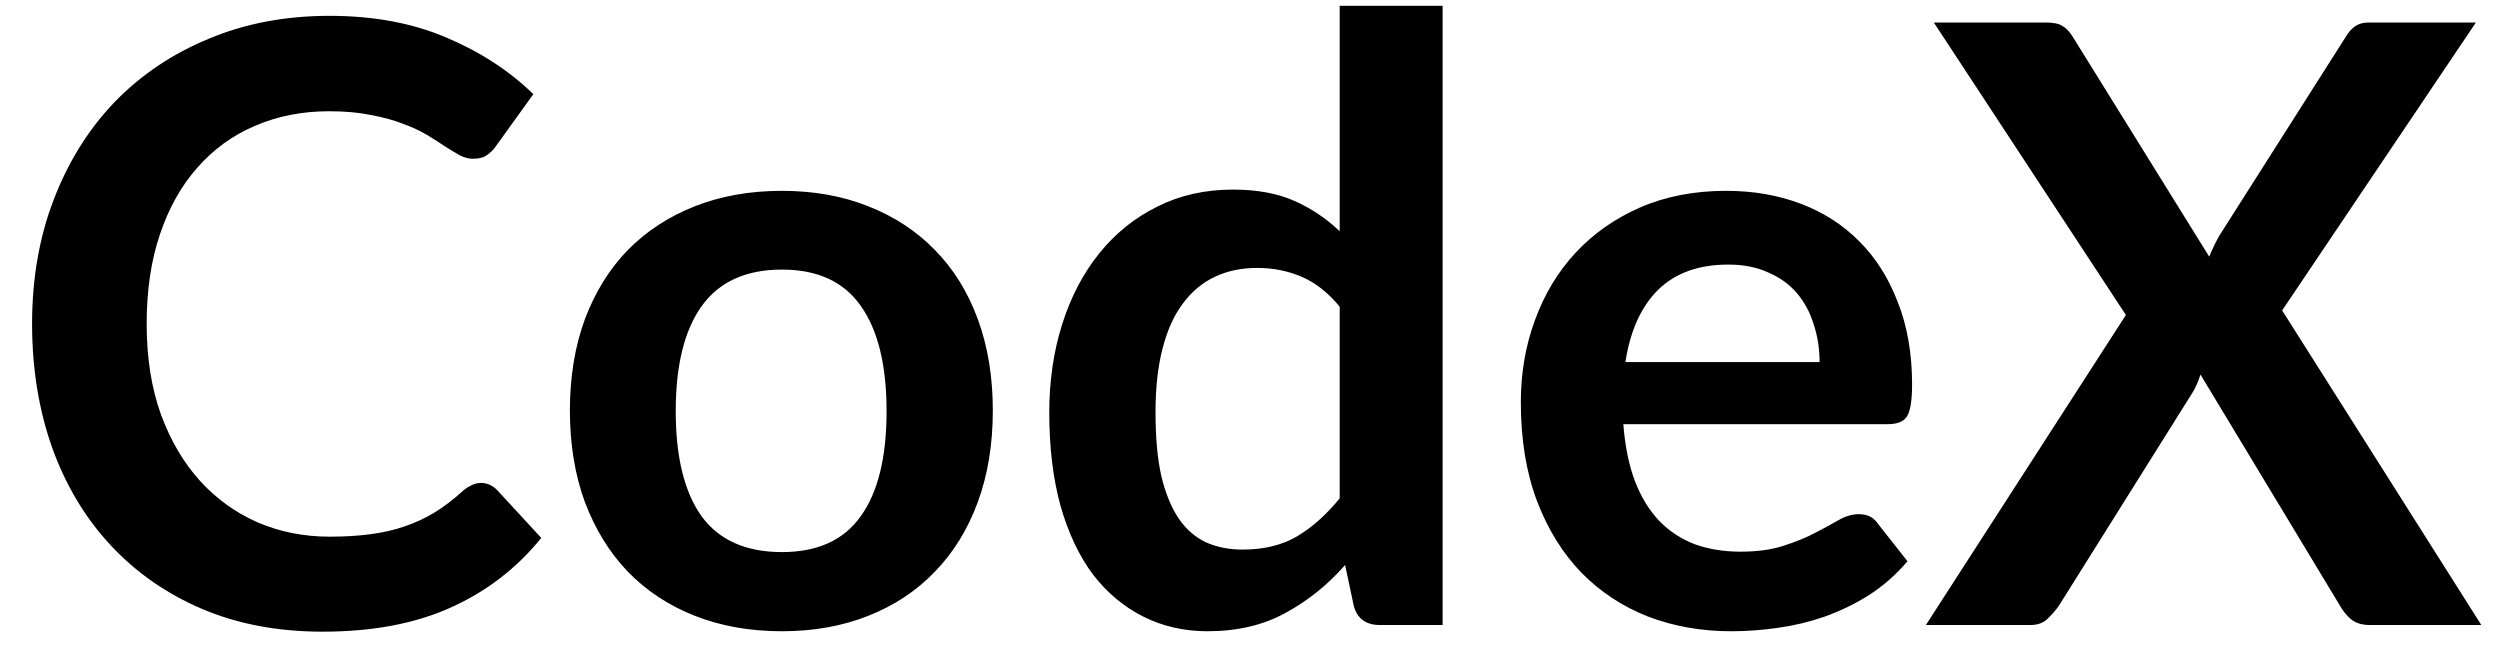 <svg width="72" height="19" viewBox="0 0 72 19" fill="none" xmlns="http://www.w3.org/2000/svg">
<path d="M13.848 13.908C14.024 13.908 14.18 13.976 14.316 14.112L15.588 15.492C14.884 16.364 14.016 17.032 12.984 17.496C11.96 17.96 10.728 18.192 9.288 18.192C8 18.192 6.84 17.972 5.808 17.532C4.784 17.092 3.908 16.48 3.18 15.696C2.452 14.912 1.892 13.976 1.5 12.888C1.116 11.8 0.924 10.612 0.924 9.324C0.924 8.02 1.132 6.828 1.548 5.748C1.964 4.66 2.548 3.724 3.3 2.94C4.06 2.156 4.964 1.548 6.012 1.116C7.06 0.676 8.22 0.456 9.492 0.456C10.756 0.456 11.876 0.664 12.852 1.08C13.836 1.496 14.672 2.04 15.36 2.712L14.28 4.212C14.216 4.308 14.132 4.392 14.028 4.464C13.932 4.536 13.796 4.572 13.62 4.572C13.5 4.572 13.376 4.54 13.248 4.476C13.12 4.404 12.98 4.32 12.828 4.224C12.676 4.12 12.5 4.008 12.3 3.888C12.1 3.768 11.868 3.66 11.604 3.564C11.34 3.46 11.032 3.376 10.68 3.312C10.336 3.24 9.936 3.204 9.48 3.204C8.704 3.204 7.992 3.344 7.344 3.624C6.704 3.896 6.152 4.296 5.688 4.824C5.224 5.344 4.864 5.984 4.608 6.744C4.352 7.496 4.224 8.356 4.224 9.324C4.224 10.3 4.36 11.168 4.632 11.928C4.912 12.688 5.288 13.328 5.76 13.848C6.232 14.368 6.788 14.768 7.428 15.048C8.068 15.32 8.756 15.456 9.492 15.456C9.932 15.456 10.328 15.432 10.68 15.384C11.04 15.336 11.368 15.26 11.664 15.156C11.968 15.052 12.252 14.92 12.516 14.76C12.788 14.592 13.056 14.388 13.32 14.148C13.4 14.076 13.484 14.02 13.572 13.98C13.66 13.932 13.752 13.908 13.848 13.908ZM22.521 5.496C23.433 5.496 24.261 5.644 25.005 5.94C25.757 6.236 26.397 6.656 26.925 7.2C27.461 7.744 27.873 8.408 28.161 9.192C28.449 9.976 28.593 10.852 28.593 11.82C28.593 12.796 28.449 13.676 28.161 14.46C27.873 15.244 27.461 15.912 26.925 16.464C26.397 17.016 25.757 17.44 25.005 17.736C24.261 18.032 23.433 18.18 22.521 18.18C21.601 18.18 20.765 18.032 20.013 17.736C19.261 17.44 18.617 17.016 18.081 16.464C17.553 15.912 17.141 15.244 16.845 14.46C16.557 13.676 16.413 12.796 16.413 11.82C16.413 10.852 16.557 9.976 16.845 9.192C17.141 8.408 17.553 7.744 18.081 7.2C18.617 6.656 19.261 6.236 20.013 5.94C20.765 5.644 21.601 5.496 22.521 5.496ZM22.521 15.9C23.545 15.9 24.301 15.556 24.789 14.868C25.285 14.18 25.533 13.172 25.533 11.844C25.533 10.516 25.285 9.504 24.789 8.808C24.301 8.112 23.545 7.764 22.521 7.764C21.481 7.764 20.709 8.116 20.205 8.82C19.709 9.516 19.461 10.524 19.461 11.844C19.461 13.164 19.709 14.172 20.205 14.868C20.709 15.556 21.481 15.9 22.521 15.9ZM38.583 8.832C38.247 8.424 37.879 8.136 37.479 7.968C37.087 7.8 36.663 7.716 36.207 7.716C35.759 7.716 35.355 7.8 34.995 7.968C34.635 8.136 34.327 8.392 34.071 8.736C33.815 9.072 33.619 9.504 33.483 10.032C33.347 10.552 33.279 11.168 33.279 11.88C33.279 12.6 33.335 13.212 33.447 13.716C33.567 14.212 33.735 14.62 33.951 14.94C34.167 15.252 34.431 15.48 34.743 15.624C35.055 15.76 35.403 15.828 35.787 15.828C36.403 15.828 36.927 15.7 37.359 15.444C37.791 15.188 38.199 14.824 38.583 14.352V8.832ZM41.547 0.168V18H39.735C39.343 18 39.095 17.82 38.991 17.46L38.739 16.272C38.243 16.84 37.671 17.3 37.023 17.652C36.383 18.004 35.635 18.18 34.779 18.18C34.107 18.18 33.491 18.04 32.931 17.76C32.371 17.48 31.887 17.076 31.479 16.548C31.079 16.012 30.767 15.352 30.543 14.568C30.327 13.784 30.219 12.888 30.219 11.88C30.219 10.968 30.343 10.12 30.591 9.336C30.839 8.552 31.195 7.872 31.659 7.296C32.123 6.72 32.679 6.272 33.327 5.952C33.975 5.624 34.703 5.46 35.511 5.46C36.199 5.46 36.787 5.568 37.275 5.784C37.763 6 38.199 6.292 38.583 6.66V0.168H41.547ZM52.404 10.428C52.404 10.044 52.348 9.684 52.236 9.348C52.132 9.004 51.972 8.704 51.756 8.448C51.54 8.192 51.264 7.992 50.928 7.848C50.6 7.696 50.216 7.62 49.776 7.62C48.92 7.62 48.244 7.864 47.748 8.352C47.26 8.84 46.948 9.532 46.812 10.428H52.404ZM46.752 12.216C46.8 12.848 46.912 13.396 47.088 13.86C47.264 14.316 47.496 14.696 47.784 15C48.072 15.296 48.412 15.52 48.804 15.672C49.204 15.816 49.644 15.888 50.124 15.888C50.604 15.888 51.016 15.832 51.36 15.72C51.712 15.608 52.016 15.484 52.272 15.348C52.536 15.212 52.764 15.088 52.956 14.976C53.156 14.864 53.348 14.808 53.532 14.808C53.78 14.808 53.964 14.9 54.084 15.084L54.936 16.164C54.608 16.548 54.24 16.872 53.832 17.136C53.424 17.392 52.996 17.6 52.548 17.76C52.108 17.912 51.656 18.02 51.192 18.084C50.736 18.148 50.292 18.18 49.86 18.18C49.004 18.18 48.208 18.04 47.472 17.76C46.736 17.472 46.096 17.052 45.552 16.5C45.008 15.94 44.58 15.252 44.268 14.436C43.956 13.612 43.8 12.66 43.8 11.58C43.8 10.74 43.936 9.952 44.208 9.216C44.48 8.472 44.868 7.828 45.372 7.284C45.884 6.732 46.504 6.296 47.232 5.976C47.968 5.656 48.796 5.496 49.716 5.496C50.492 5.496 51.208 5.62 51.864 5.868C52.52 6.116 53.084 6.48 53.556 6.96C54.028 7.432 54.396 8.016 54.66 8.712C54.932 9.4 55.068 10.188 55.068 11.076C55.068 11.524 55.02 11.828 54.924 11.988C54.828 12.14 54.644 12.216 54.372 12.216H46.752ZM71.462 18H68.246C68.022 18 67.842 17.944 67.706 17.832C67.578 17.72 67.474 17.592 67.394 17.448L63.374 10.788C63.31 10.988 63.234 11.16 63.146 11.304L59.294 17.448C59.198 17.584 59.086 17.712 58.958 17.832C58.838 17.944 58.678 18 58.478 18H55.466L61.226 9.072L55.694 0.648H58.91C59.134 0.648 59.294 0.68 59.39 0.744C59.494 0.8 59.59 0.896 59.678 1.032L63.626 7.392C63.706 7.192 63.802 6.992 63.914 6.792L67.538 1.092C67.626 0.94 67.722 0.828 67.826 0.756C67.93 0.684 68.062 0.648 68.222 0.648H71.306L65.726 8.94L71.462 18Z" fill="black"/>
</svg>

